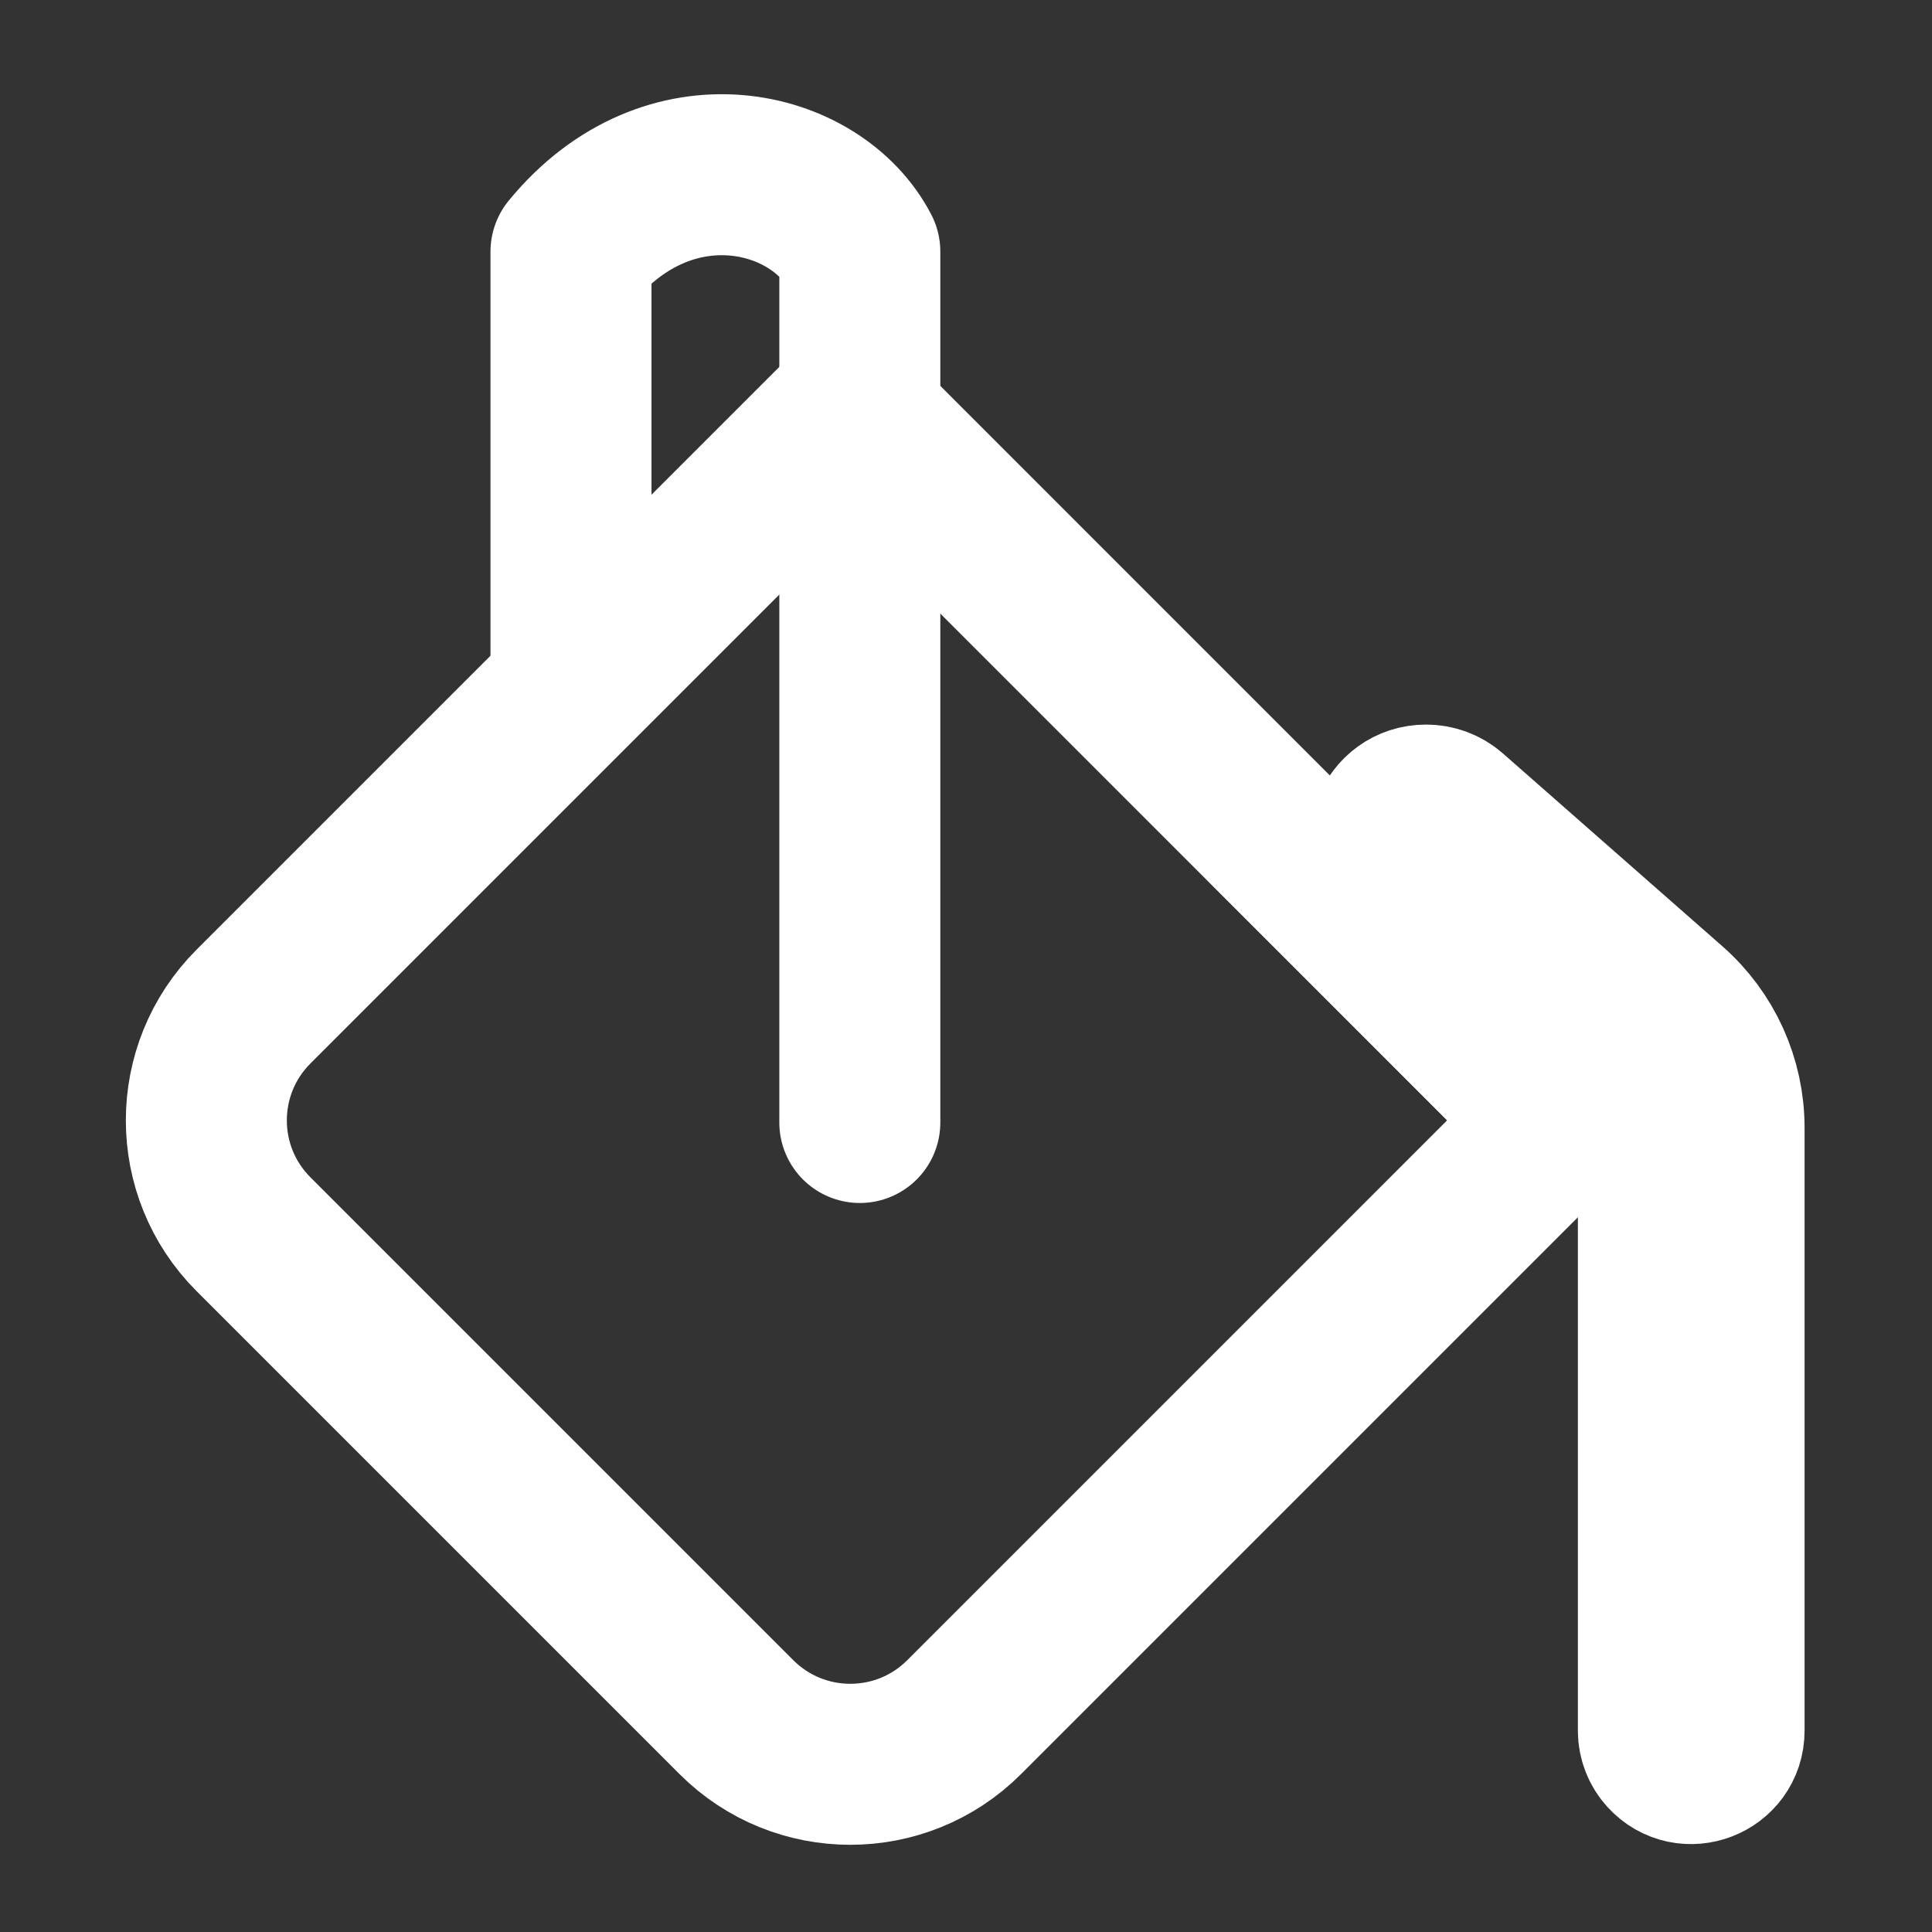 <svg width="24" height="24" viewBox="0 0 24 24" fill="none" xmlns="http://www.w3.org/2000/svg">
<rect x="0" y="0" width="24" height="24" fill="#333333" stroke="none"/>
<g clip-path="url(#clip0)">
<path d="M10.563 5.09L19.39 13.918L11.977 21.331C11.196 22.112 9.929 22.112 9.148 21.331L3.149 15.332C2.368 14.551 2.368 13.285 3.149 12.504L10.563 5.09Z" stroke="white" stroke-width="2" stroke-linecap="round" stroke-linejoin="round"/>
<path d="M10.681 13.944V3.126C10.141 2.085 8.315 1.638 7.093 3.126V8.387" stroke="white" stroke-width="2" stroke-linecap="round" stroke-linejoin="round"/>
<path d="M20.601 21.5V14.595C20.601 14.039 20.369 13.507 19.961 13.129L17.884 11.203L17.415 10.778C17.113 10.504 17.307 10.001 17.715 10.001C17.824 10.001 17.929 10.04 18.01 10.111L20.736 12.506C21.169 12.886 21.417 13.433 21.417 14.009V21.5C21.417 21.872 20.957 22.05 20.707 21.773C20.639 21.698 20.601 21.601 20.601 21.5Z" stroke="white" stroke-width="2" stroke-linecap="round" stroke-linejoin="round"/>
</g>
<defs>
<clipPath id="clip0">
<rect width="24" height="24" fill="white"/>
</clipPath>
</defs>
</svg>
